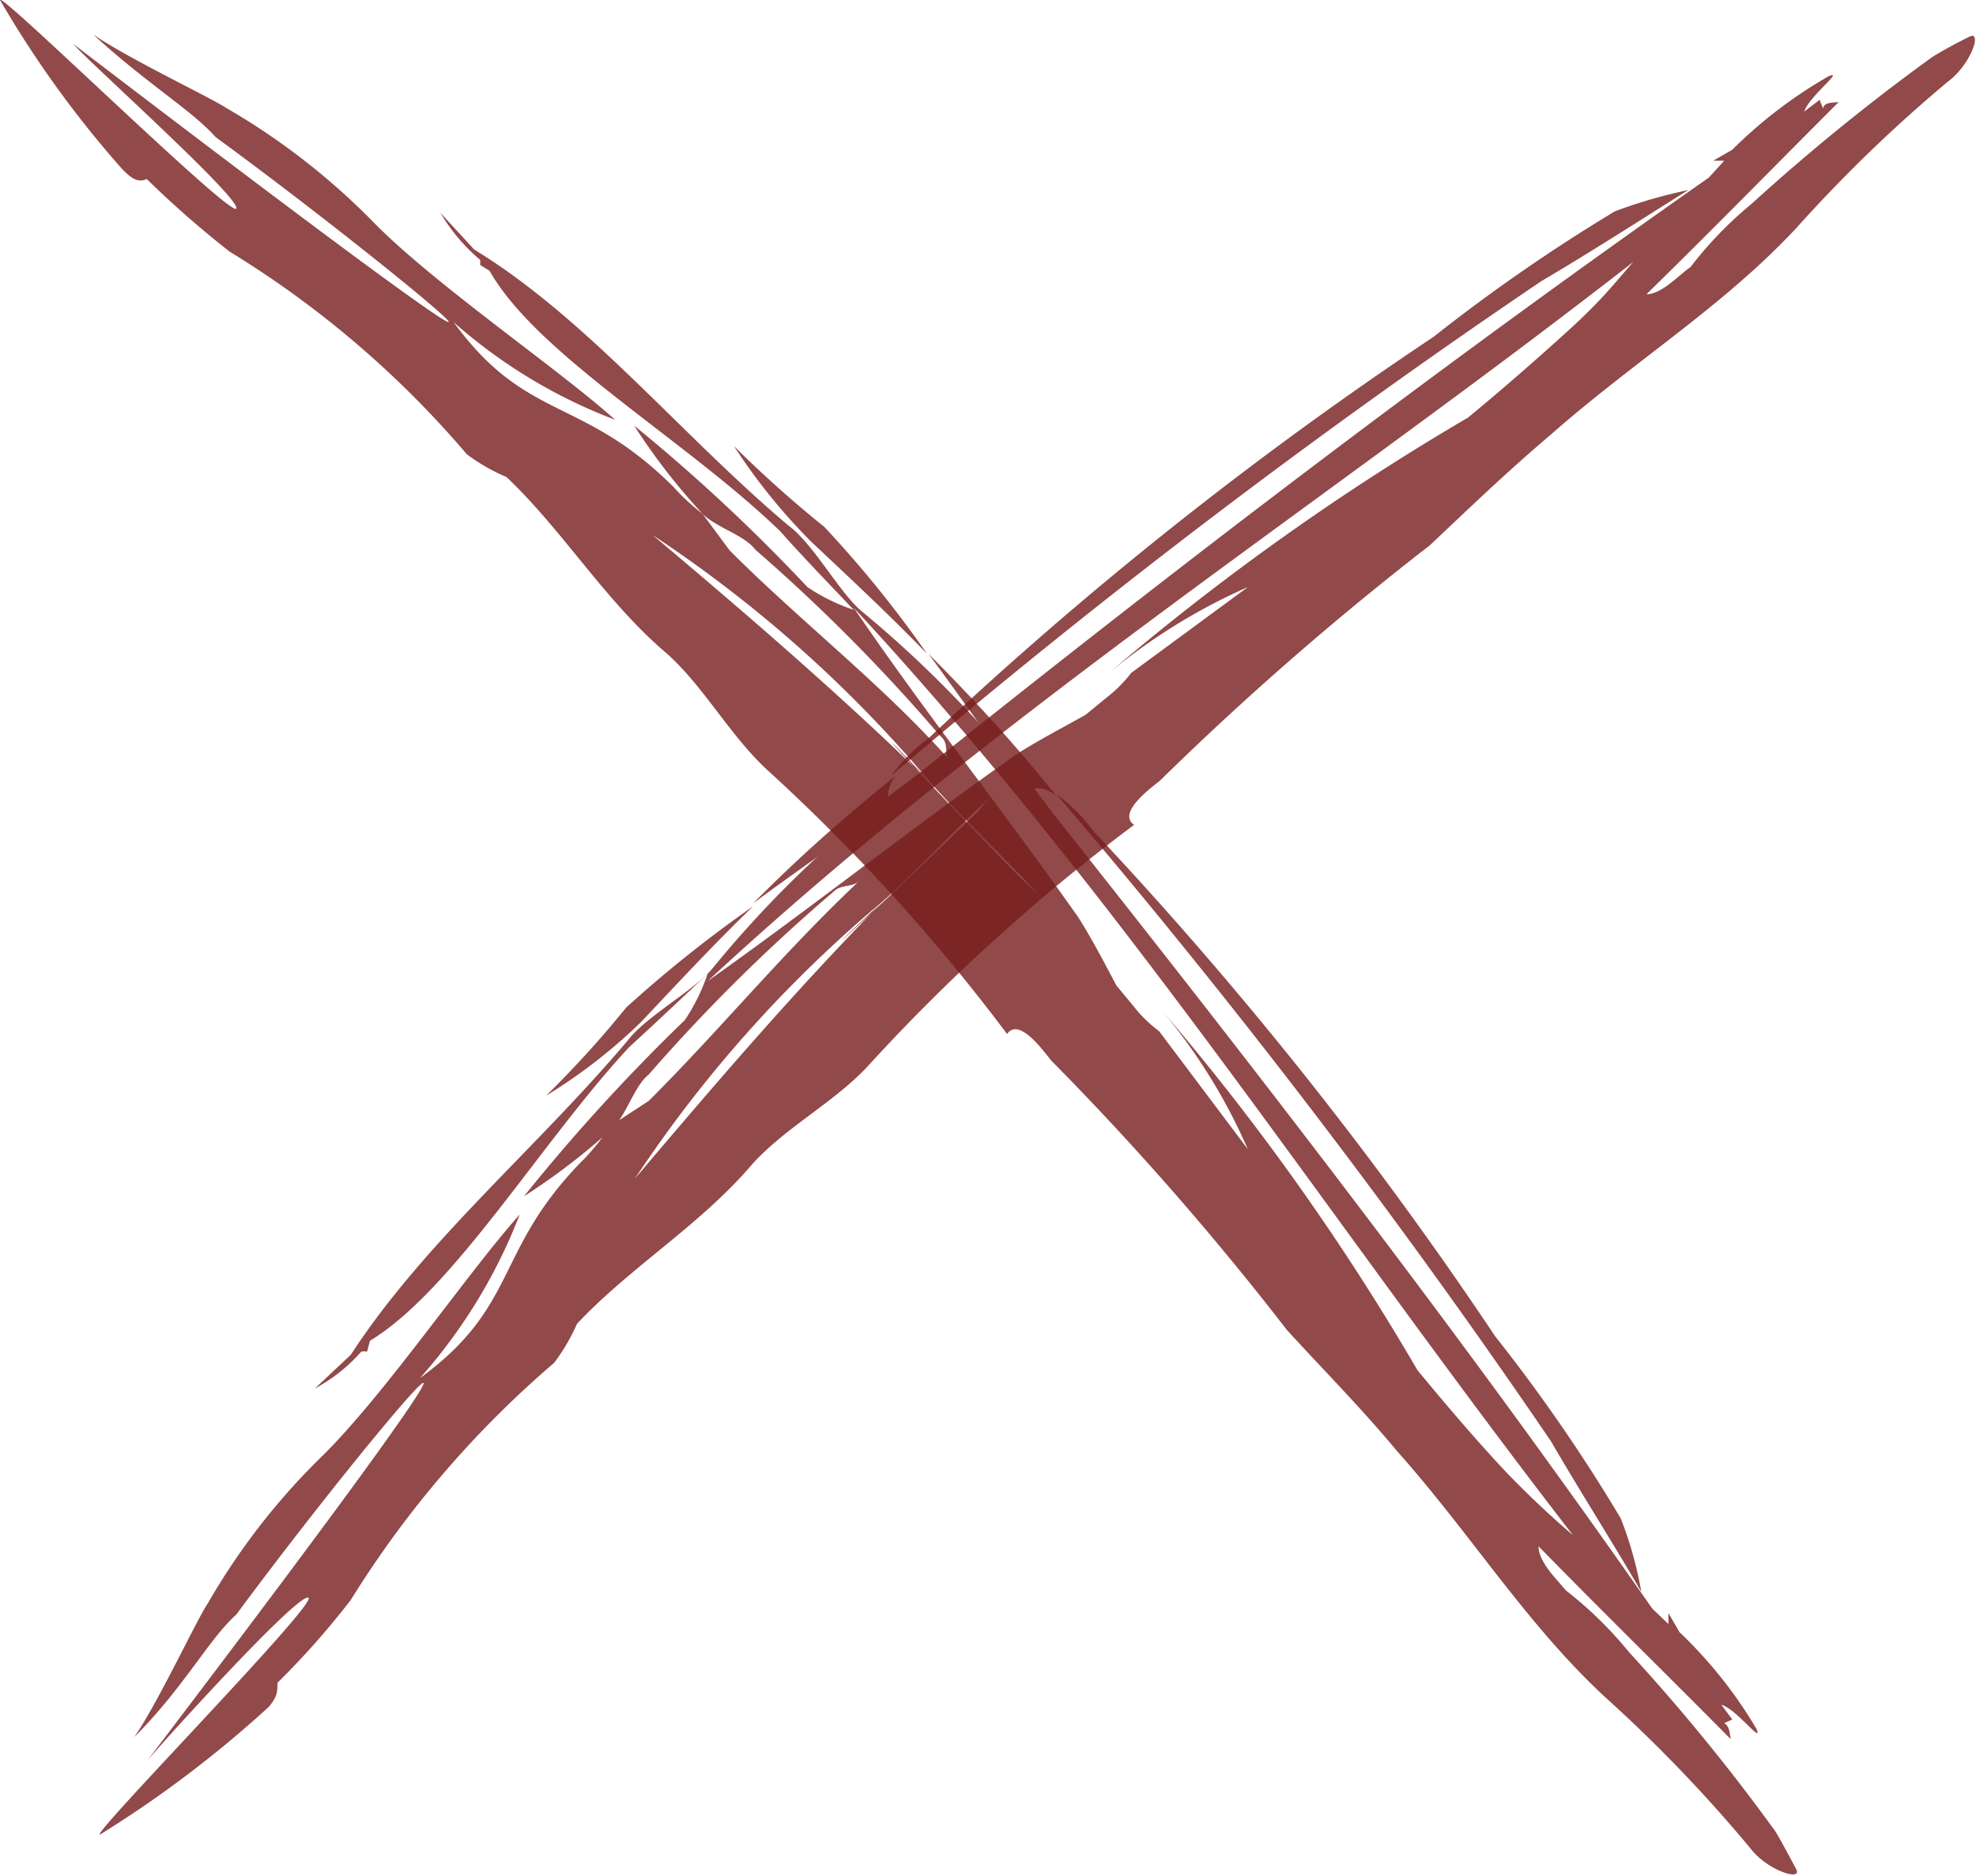 <svg xmlns="http://www.w3.org/2000/svg" viewBox="0 0 26.92 25.56"><title>X</title><g id="圖層_2" data-name="圖層 2"><g id="圖層_7" data-name="圖層 7"><g opacity="0.8"><path d="M26.54,1.11a19.86,19.86,0,0,0-2.07,2c-1,1.07-2.18,1.79-3.34,2.81-.59.5-1.11,1-1.65,1.51a41.76,41.76,0,0,0-3.68,3.21c-.14.11-.58.44-.35.6a25.88,25.88,0,0,0-3.62,3.28c-.45.49-1.11.83-1.57,1.33-.71.84-1.67,1.41-2.4,2.19a2.64,2.64,0,0,1-.31.53,13.89,13.89,0,0,0-2.77,3.23,11,11,0,0,1-1,1.13c0,.12,0,.19-.12.33A15.42,15.42,0,0,1,1.36,25c-.12,0,3-3.18,2.84-3.23S2.16,23.8,2,24C8.4,15.58,5.13,19.41,3.22,22c-.37.33-.72,1-1.39,1.67.33-.48.85-1.6,1-1.82a9.25,9.25,0,0,1,1.55-2c.85-.83,2-2.52,2.7-3.3a7.32,7.32,0,0,1-1.36,2.23c1.37-1,1-1.75,2.25-3a3.38,3.38,0,0,0,.35-.44L8.84,15c1-1,1.81-2,2.87-3-.08.09-.23.05-.33.13a24,24,0,0,0-2.54,2.51c-.2.16-.3.54-.49.73a8.86,8.86,0,0,1-1.21.93,25.56,25.56,0,0,1,2.19-2.4,2.63,2.63,0,0,0,.31-.63c-.36.34-.72.68-1.07,1-1.19,1.28-2.39,3.31-3.53,4L5,18.42a.13.13,0,0,0-.08,0,2.28,2.28,0,0,1-.63.5l.49-.46c1-1.54,2.53-2.81,3.77-4.28.26-.34.91-.68,1.17-1a14.85,14.85,0,0,1,2.76-2.61C16,7.75,19.6,5,23.28,2.42l.21-.23-.15,0,.26-.15a6.29,6.29,0,0,1,1.31-1c.23-.1-.27.28-.33.48l.21-.16a1,1,0,0,0,.05.12c0-.09.14-.08.21-.09-.87.87-1.73,1.75-2.62,2.62.21,0,.45-.27.6-.37a5.23,5.23,0,0,1,.83-.86,28.42,28.42,0,0,1,2.46-2c.16-.1.33-.19.51-.28S26.85.88,26.54,1.11ZM13.86,10.27c.3-.19.61-.35.93-.53l.28-.23a1.82,1.82,0,0,0,.34-.34L17,8a8,8,0,0,0-1.88,1.16A33.91,33.91,0,0,1,20,5.69c.46-.38.92-.78,1.37-1.19s.6-.61.88-.93C18.07,6.83,13.6,9.7,9.64,13.37,11.08,12.35,12.41,11.29,13.86,10.27Zm-.33.56c-.52.47-1,1-1.49,1.44a17.57,17.57,0,0,0-3.39,3.79c1.06-1.25,2.16-2.54,3.39-3.79-1.22,1.14-.32.34,1.29-1.22A1.47,1.47,0,0,1,13.53,10.83Z" fill="#751b1b"/><path d="M21,3.83c.68-.4,1.36-.84,2-1.24a6.72,6.72,0,0,0-1,.29,23.69,23.69,0,0,0-2.47,1.71,52.39,52.39,0,0,0-6.88,5.47,2.44,2.44,0,0,0-.51.51A99.69,99.69,0,0,1,21,3.83Z" fill="#751b1b"/><path d="M8.53,13.73a14,14,0,0,1-1.09,1.2,7.35,7.35,0,0,0,1.29-1c.51-.54,1-1.07,1.53-1.58A17.35,17.35,0,0,0,8.53,13.73Z" fill="#751b1b"/><path d="M12.2,10.57l-.35.29a21.27,21.27,0,0,0-1.59,1.45c.63-.47,1.27-.9,1.89-1.37C12.06,10.85,12.1,10.71,12.2,10.57Z" fill="#751b1b"/></g><g opacity="0.8"><path d="M23.85,25.19a20,20,0,0,0-2-2.08c-1.07-1-1.79-2.18-2.82-3.34-.49-.59-1-1.1-1.5-1.65a40.3,40.3,0,0,0-3.21-3.67c-.12-.15-.44-.59-.6-.36a25.8,25.8,0,0,0-3.28-3.61C9.93,10,9.59,9.36,9.09,8.91,8.25,8.2,7.68,7.24,6.9,6.5a2.55,2.55,0,0,1-.54-.31A13.45,13.45,0,0,0,3.13,3.43,13.62,13.62,0,0,1,2,2.44c-.12.05-.2,0-.33-.13A14.29,14.29,0,0,1,0,0C0-.12,3.18,3,3.22,2.84S1.16.8,1,.6C9.37,7,5.54,3.77,2.94,1.87,2.61,1.5,2,1.14,1.27.47c.48.33,1.6.86,1.81,1a9.37,9.37,0,0,1,2,1.55c.83.85,2.52,2,3.3,2.7A7.12,7.12,0,0,1,6.18,4.39c1,1.37,1.75,1,3,2.25A2.82,2.82,0,0,0,9.57,7l.37.5c1,1,2.05,1.8,3,2.86-.09-.08,0-.23-.13-.33a24.12,24.12,0,0,0-2.52-2.54c-.15-.2-.53-.3-.72-.49a8.6,8.6,0,0,1-.93-1.2A24.13,24.13,0,0,1,11,8a2.63,2.63,0,0,0,.63.31c-.34-.36-.69-.72-1-1.07C9.35,6,7.31,4.83,6.67,3.69l-.13-.08a.21.21,0,0,0,0-.07A2.49,2.49,0,0,1,6,2.9l.46.5C8,4.34,9.28,5.93,10.74,7.16c.35.26.69.91,1,1.17a15.52,15.52,0,0,1,2.61,2.76c2.83,3.57,5.6,7.16,8.16,10.83l.22.21,0-.15.15.26a6.1,6.1,0,0,1,1.05,1.32c.09.22-.28-.28-.48-.33l.15.2-.11.05c.08.05.07.14.09.22-.87-.88-1.75-1.74-2.62-2.63,0,.22.26.46.37.6a5.28,5.28,0,0,1,.86.84,26.86,26.86,0,0,1,2,2.45c.1.17.19.34.28.51S24.08,25.49,23.85,25.19ZM14.69,12.5c.19.3.35.61.52.93l.24.29a1.78,1.78,0,0,0,.34.33L17,15.66a7.77,7.77,0,0,0-1.17-1.89,33.23,33.23,0,0,1,3.48,4.9c.38.46.77.92,1.19,1.37a12.77,12.77,0,0,0,.93.88c-3.26-4.21-6.13-8.68-9.8-12.64C12.61,9.72,13.67,11.05,14.69,12.5Zm-.56-.33c-.48-.52-1-1-1.44-1.49a17.63,17.63,0,0,0-3.8-3.39c1.26,1.06,2.55,2.17,3.8,3.39-1.14-1.21-.34-.31,1.22,1.29Z" fill="#751b1b"/><path d="M21.13,19.64c.4.69.83,1.36,1.23,2.05a5.16,5.16,0,0,0-.28-1,22.79,22.79,0,0,0-1.71-2.48,53.06,53.06,0,0,0-5.47-6.88,2.44,2.44,0,0,0-.51-.51A101.18,101.18,0,0,1,21.13,19.64Z" fill="#751b1b"/><path d="M11.23,7.18A16,16,0,0,1,10,6.08a8,8,0,0,0,1.05,1.3c.53.5,1.07,1,1.58,1.53A15.34,15.34,0,0,0,11.23,7.18Z" fill="#751b1b"/><path d="M14.39,10.84l-.29-.35c-.45-.54-.94-1.07-1.45-1.58.46.62.9,1.26,1.37,1.88C14.11,10.7,14.25,10.74,14.39,10.84Z" fill="#751b1b"/></g></g></g></svg>